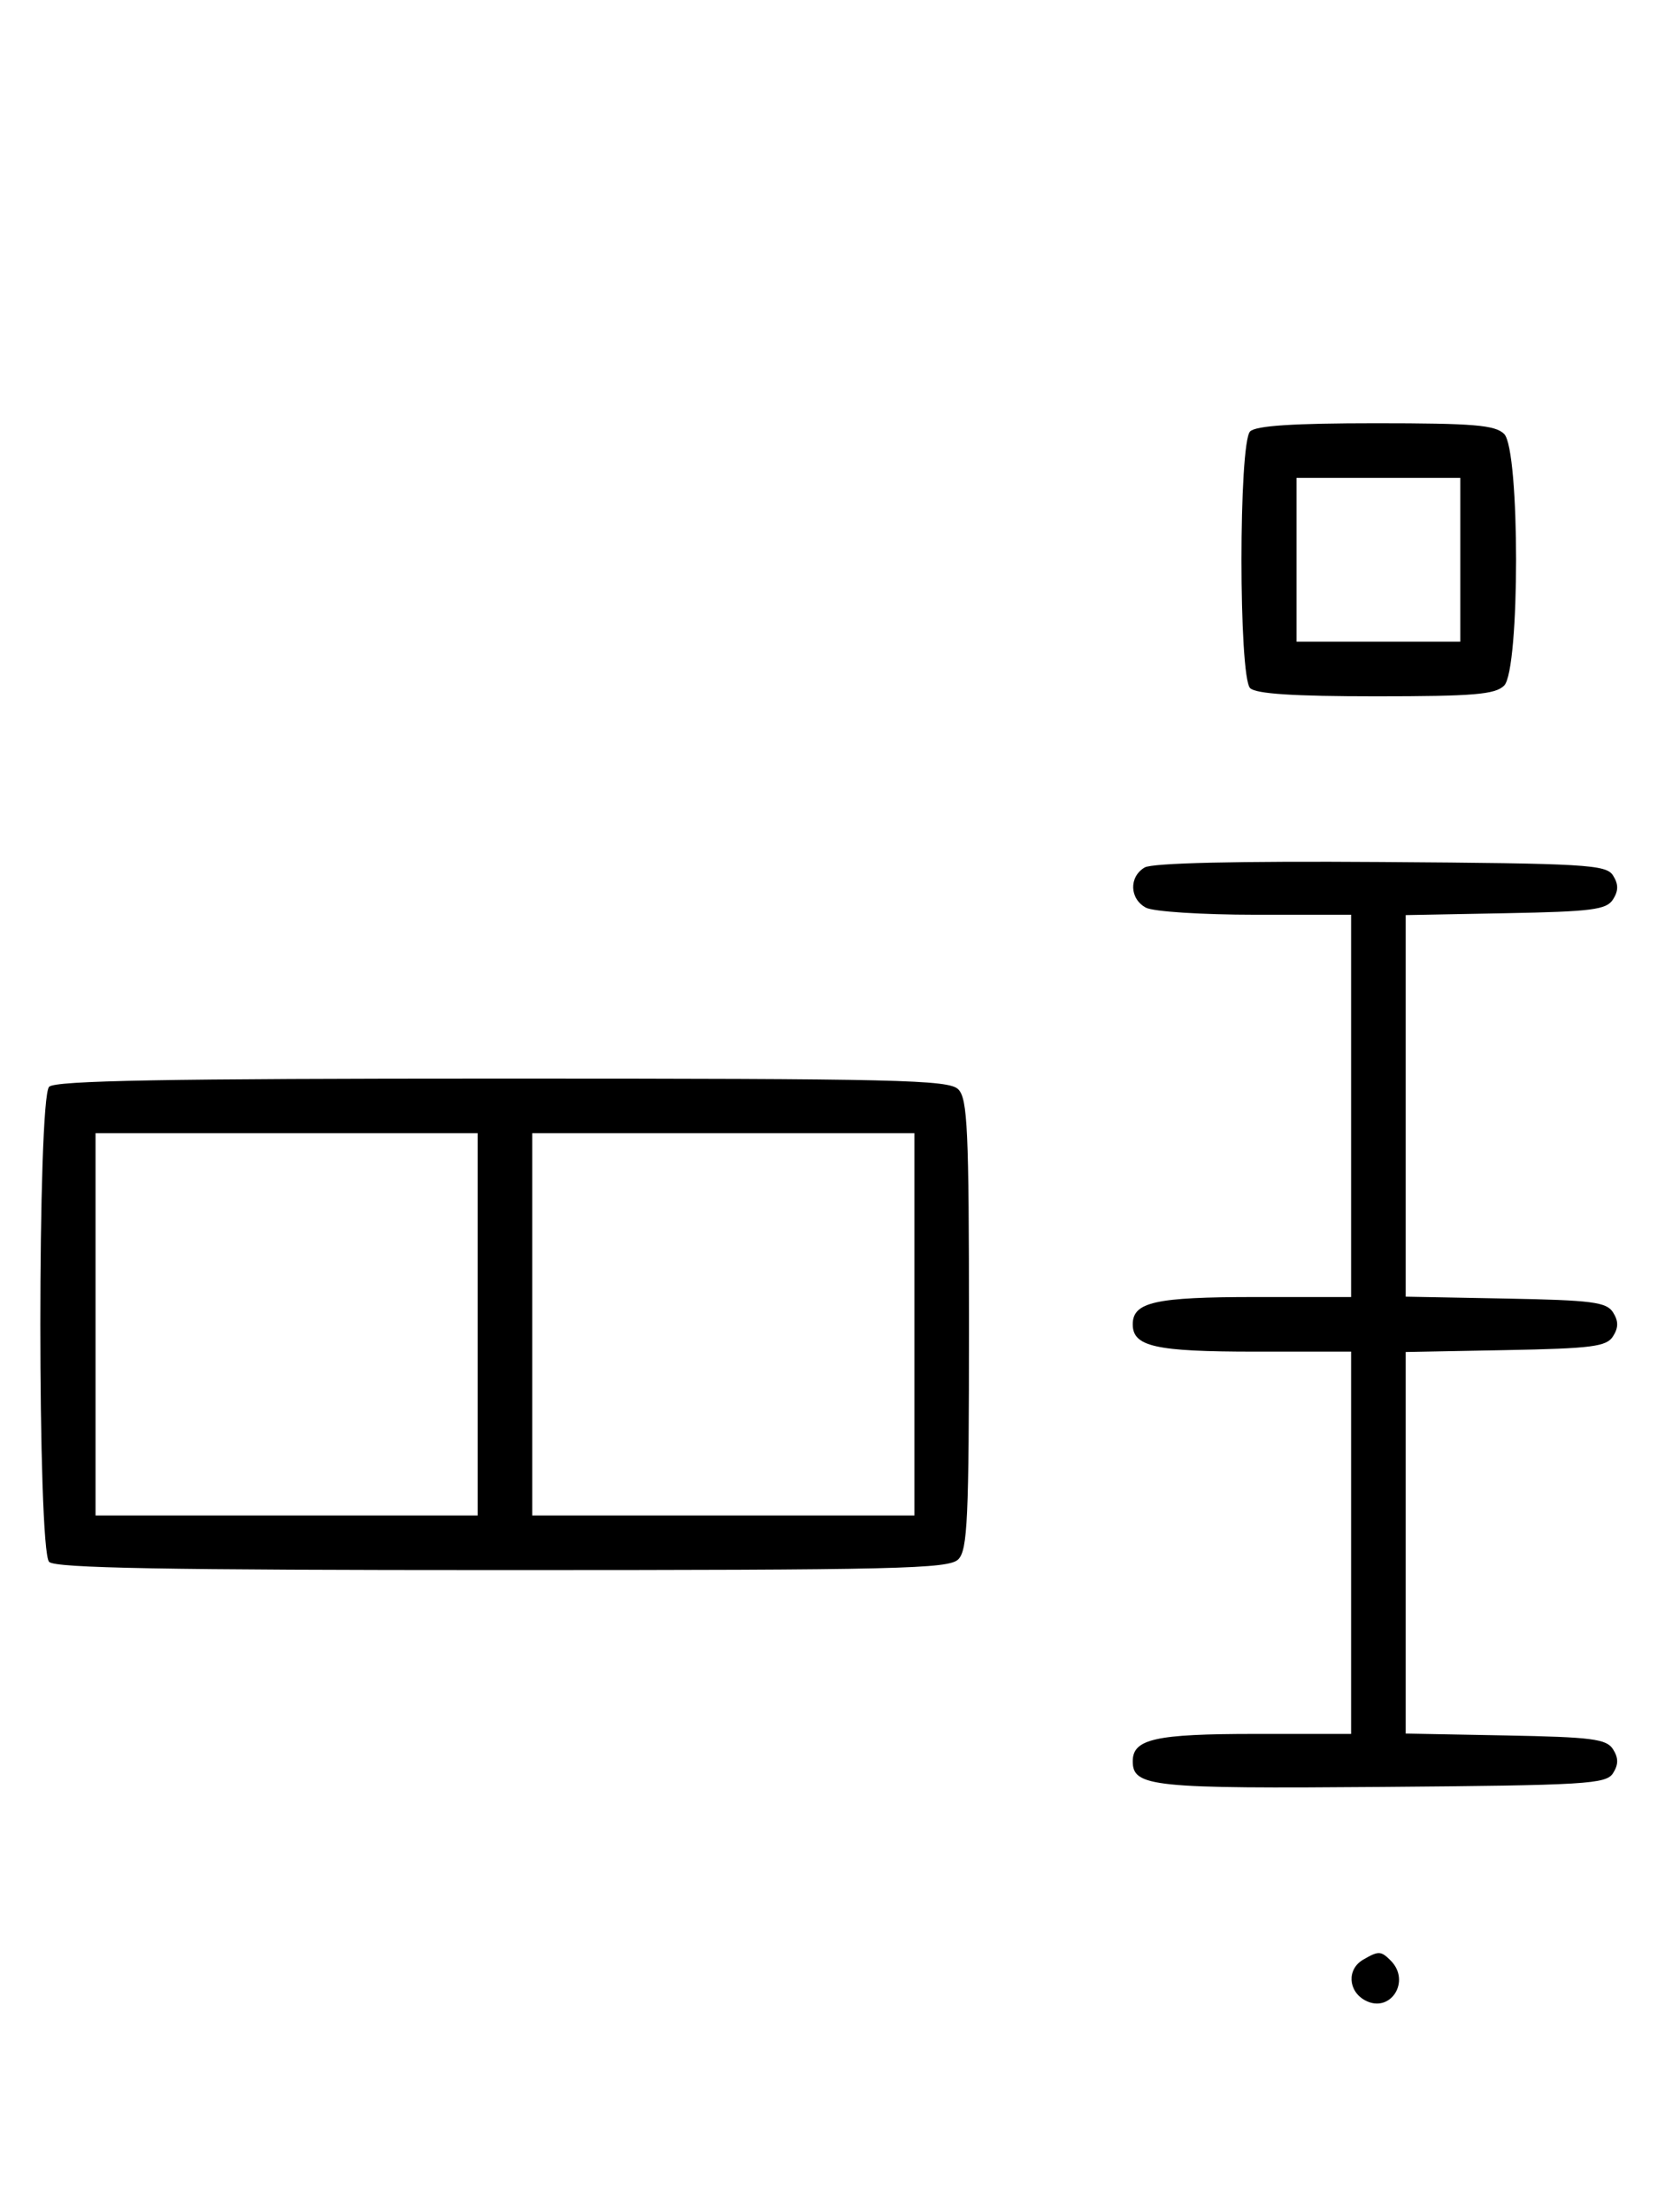 <svg xmlns="http://www.w3.org/2000/svg" width="244" height="324" viewBox="0 0 244 324" version="1.1">
	<path d="M 183.200 63.200 C 181.512 64.888, 181.512 99.112, 183.200 100.800 C 184.040 101.640, 189.562 102, 201.629 102 C 215.958 102, 219.122 101.736, 220.429 100.429 C 222.757 98.100, 222.757 65.900, 220.429 63.571 C 219.122 62.264, 215.958 62, 201.629 62 C 189.562 62, 184.040 62.360, 183.200 63.200 M 190 82 L 190 94 202 94 L 214 94 214 82 L 214 70 202 70 L 190 70 190 82 M 167.750 127.073 C 165.423 128.438, 165.524 131.675, 167.934 132.965 C 169.005 133.538, 176.151 134, 183.934 134 L 198 134 198 162 L 198 190 183.934 190 C 169.308 190, 166 190.738, 166 194 C 166 197.262, 169.308 198, 183.934 198 L 198 198 198 226 L 198 254 183.934 254 C 169.308 254, 166 254.738, 166 258 C 166 261.750, 168.791 262.037, 202.601 261.764 C 232.469 261.523, 235.378 261.349, 236.386 259.750 C 237.190 258.475, 237.191 257.525, 236.387 256.250 C 235.433 254.736, 233.314 254.463, 220.643 254.223 L 206 253.947 206 226 L 206 198.053 220.643 197.777 C 233.314 197.537, 235.433 197.264, 236.387 195.750 C 237.191 194.475, 237.191 193.525, 236.387 192.250 C 235.433 190.736, 233.314 190.463, 220.643 190.223 L 206 189.947 206 162 L 206 134.053 220.643 133.777 C 233.314 133.537, 235.433 133.264, 236.387 131.750 C 237.191 130.475, 237.190 129.525, 236.386 128.250 C 235.377 126.649, 232.483 126.481, 202.391 126.273 C 181.280 126.127, 168.873 126.414, 167.750 127.073 M 7.200 159.200 C 5.481 160.919, 5.481 227.081, 7.200 228.800 C 8.109 229.709, 24.229 230, 73.629 230 C 131.594 230, 139.032 229.825, 140.429 228.429 C 141.793 227.064, 142 222.537, 142 194 C 142 165.463, 141.793 160.936, 140.429 159.571 C 139.032 158.175, 131.594 158, 73.629 158 C 24.229 158, 8.109 158.291, 7.200 159.200 M 14 194 L 14 222 42 222 L 70 222 70 194 L 70 166 42 166 L 14 166 14 194 M 78 194 L 78 222 106 222 L 134 222 134 194 L 134 166 106 166 L 78 166 78 194 M 199.750 287.080 C 197.372 288.465, 197.542 291.685, 200.064 293.034 C 203.753 295.008, 206.819 290.219, 203.800 287.200 C 202.367 285.767, 202.022 285.757, 199.750 287.080 " stroke="none" fill="black" fill-rule="evenodd"/>
</svg>